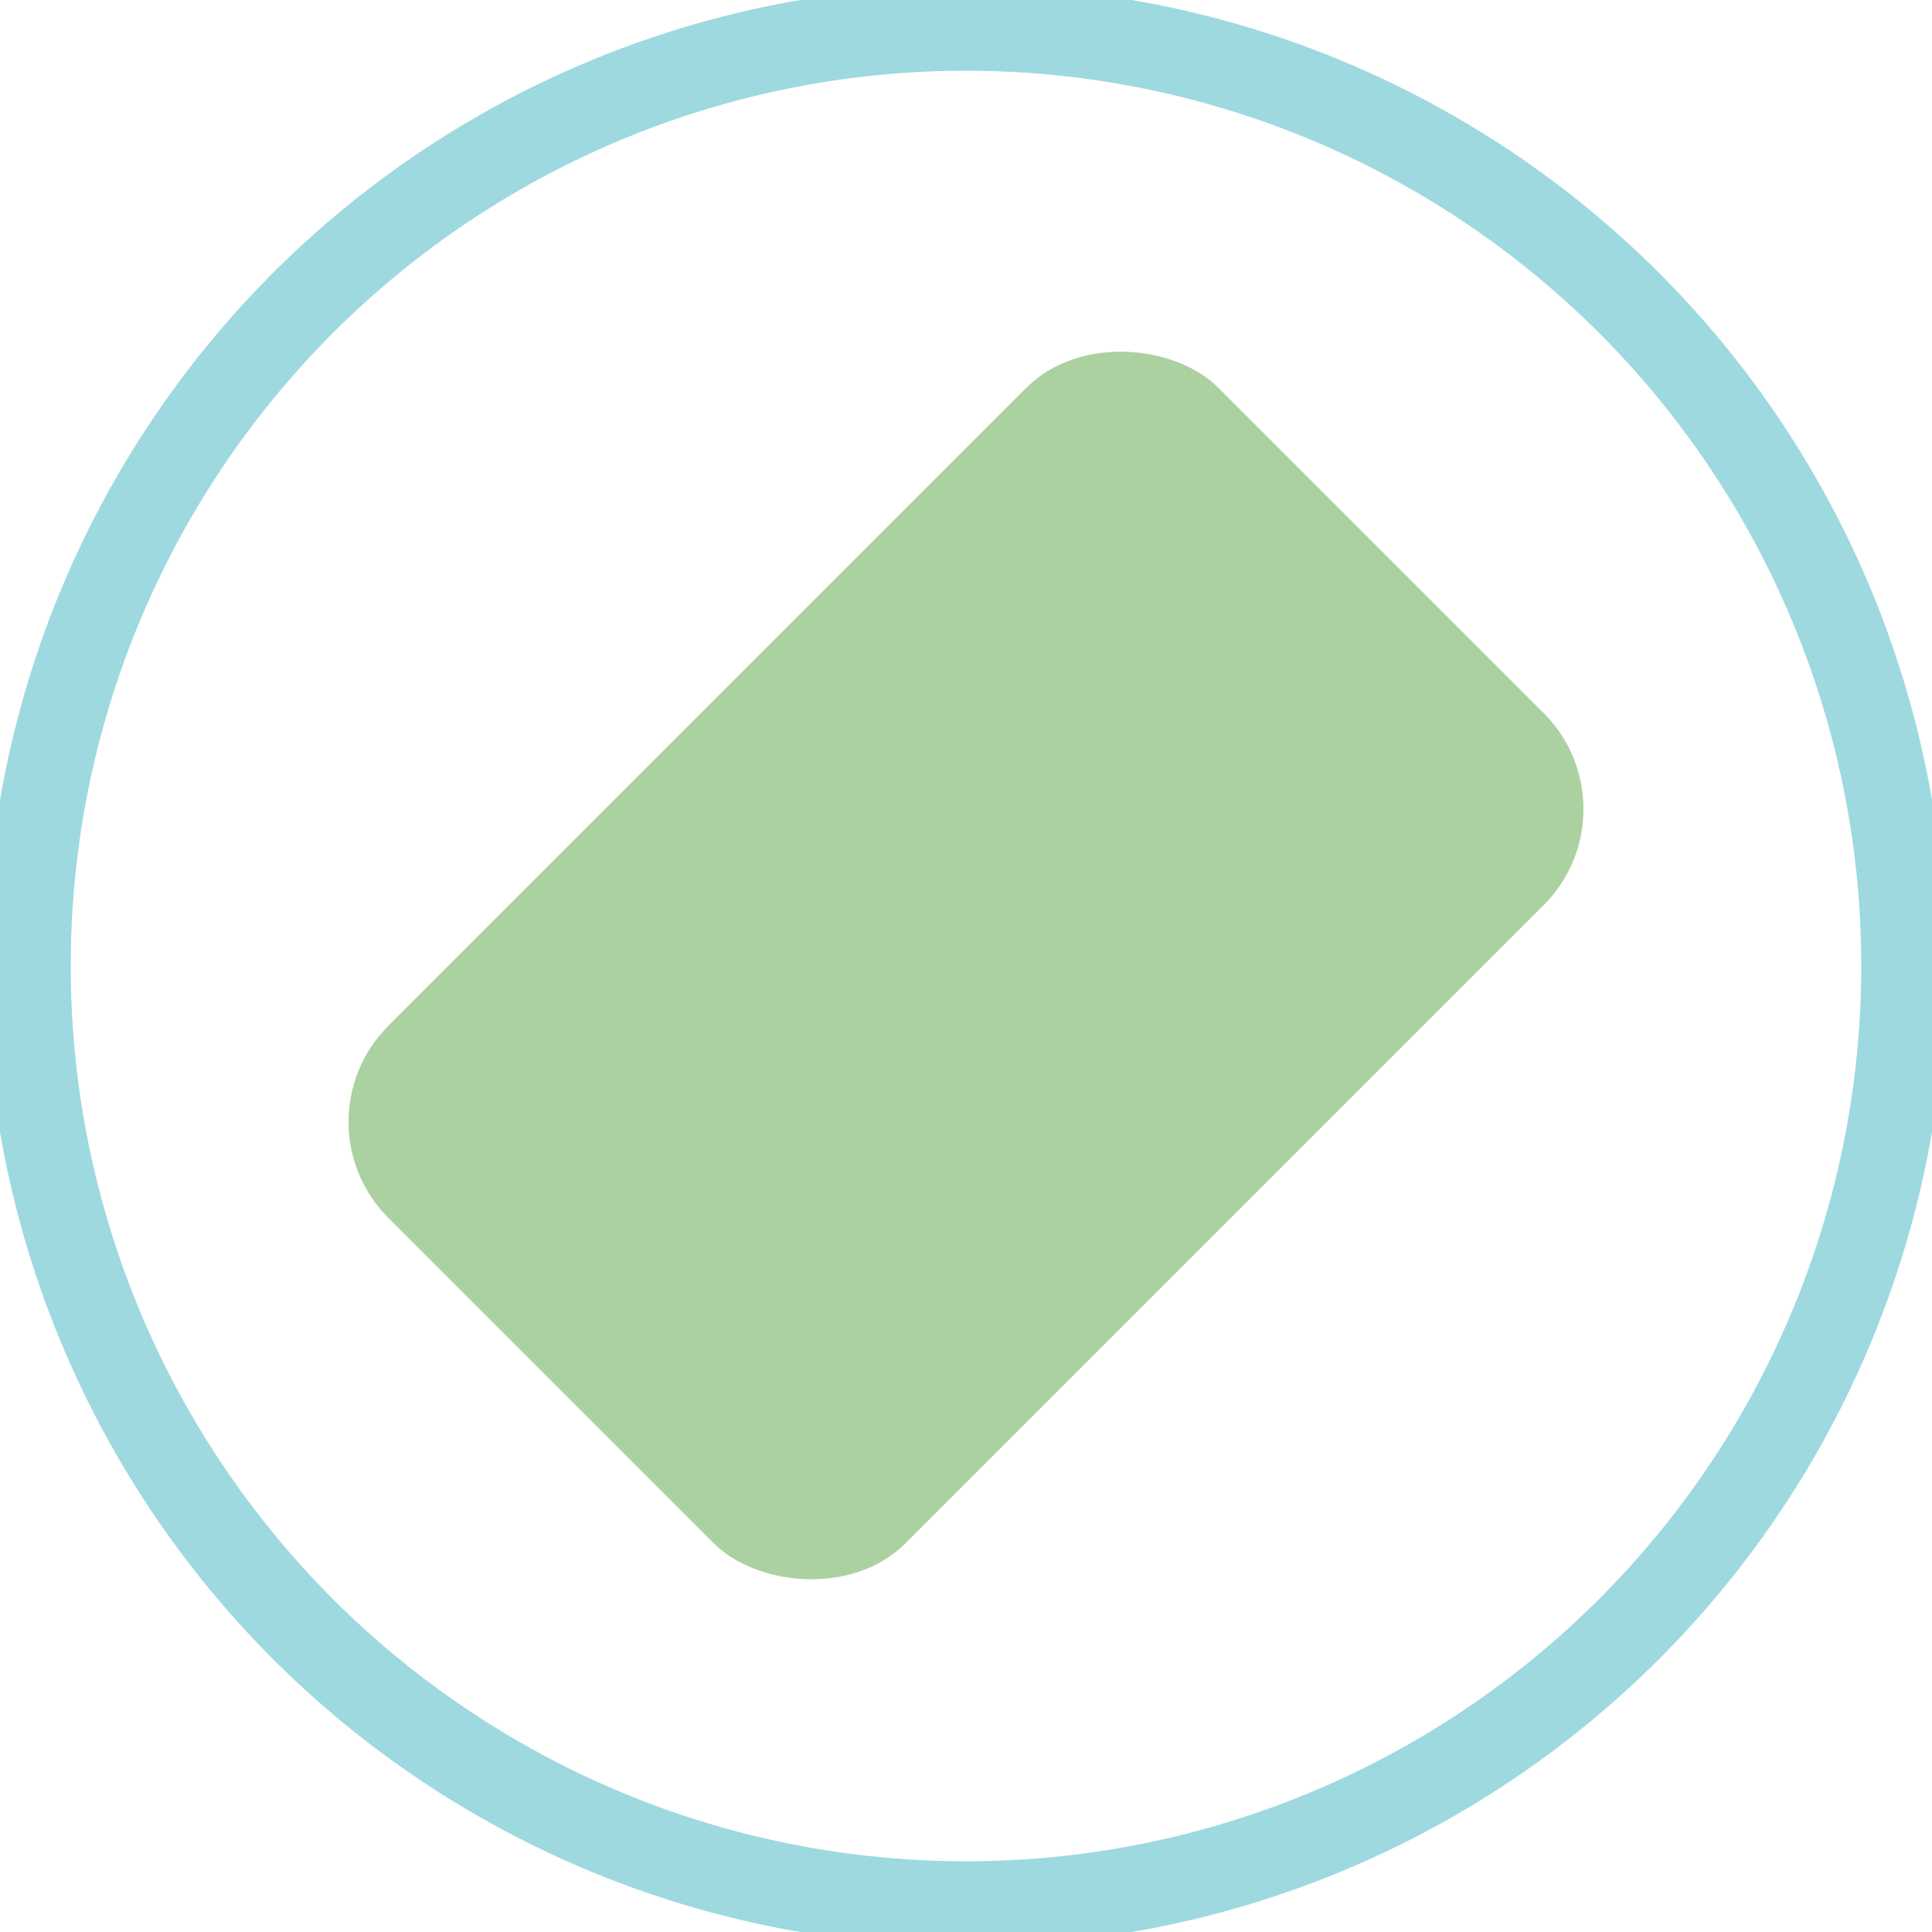 <svg width="683" height="683" viewBox="0 0 683 683" fill="none" xmlns="http://www.w3.org/2000/svg">
<circle cx="341.5" cy="341.5" r="331.5" stroke="#9ED9E0" stroke-width="30"/>
<rect x="103.335" y="396.6" width="415" height="258.631" rx="48" transform="rotate(-45 103.335 396.6)" fill="#ABD1A1"/>
</svg>
